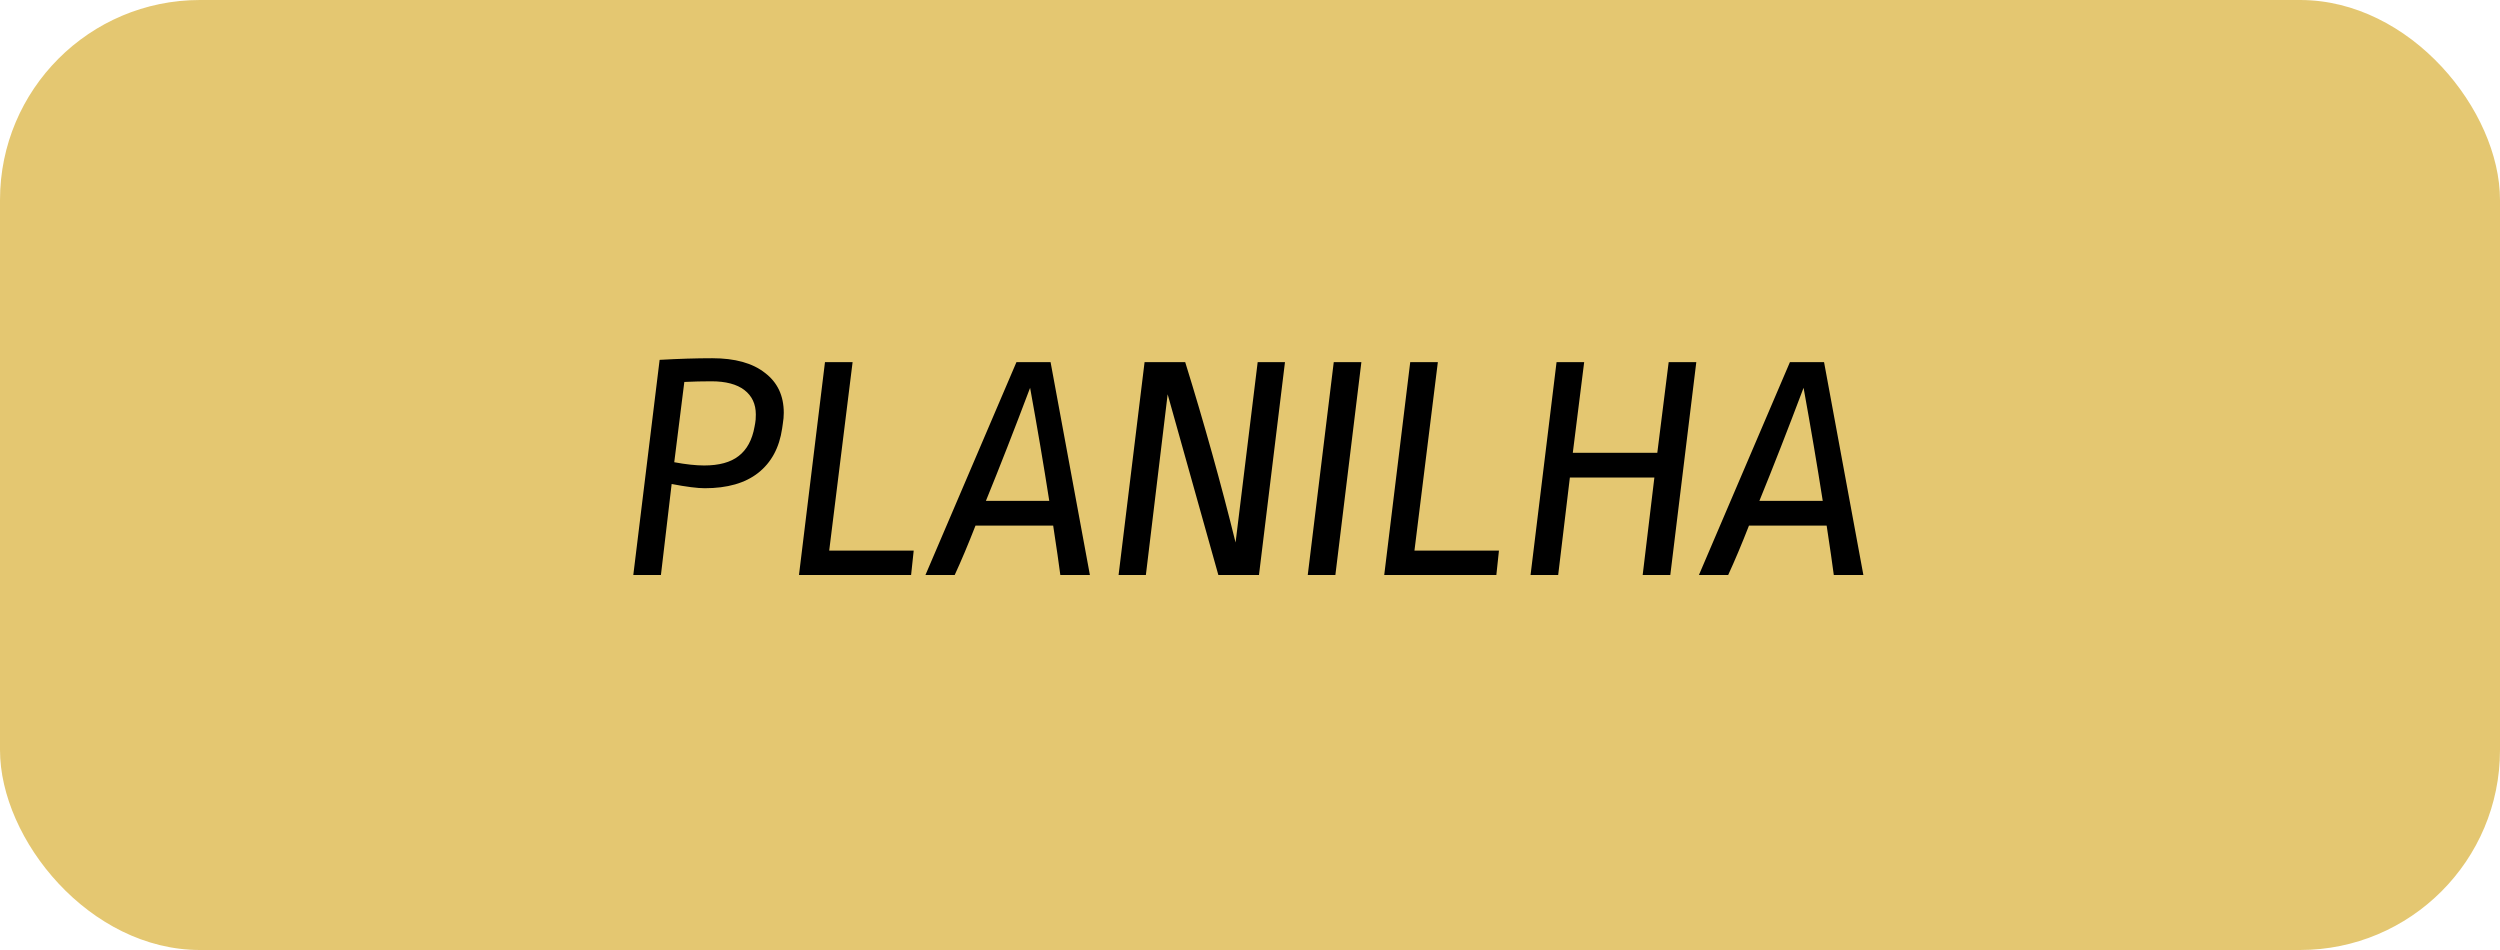 <svg width="100" height="38" viewBox="0 0 100 38" fill="none" xmlns="http://www.w3.org/2000/svg">
<rect width="100" height="38" rx="8" fill="#E2C265" fill-opacity="0.92"/>
<path d="M28.491 14.329C29.401 14.329 30.103 14.524 30.597 14.914C31.1 15.295 31.351 15.828 31.351 16.513C31.351 16.652 31.338 16.799 31.312 16.955L31.286 17.137C31.174 17.908 30.853 18.502 30.324 18.918C29.804 19.325 29.093 19.529 28.192 19.529C27.898 19.529 27.456 19.473 26.866 19.36L26.437 23H25.332L26.385 14.394C27.148 14.351 27.85 14.329 28.491 14.329ZM28.452 15.252C28.097 15.252 27.737 15.261 27.373 15.278L26.97 18.489C27.438 18.576 27.837 18.619 28.166 18.619C28.764 18.619 29.224 18.493 29.544 18.242C29.873 17.991 30.086 17.601 30.181 17.072L30.207 16.929C30.224 16.851 30.233 16.734 30.233 16.578C30.233 16.162 30.081 15.837 29.778 15.603C29.475 15.369 29.033 15.252 28.452 15.252ZM31.959 23L32.999 14.485H34.104L33.168 22.025H36.548L36.444 23H31.959ZM43.596 23H42.413C42.361 22.593 42.266 21.934 42.127 21.024H39.02C38.726 21.778 38.448 22.437 38.188 23H37.018L40.658 14.485H42.023L43.596 23ZM41.204 15.512C40.58 17.167 39.991 18.675 39.436 20.036H41.971C41.746 18.597 41.49 17.089 41.204 15.512ZM46.706 15.772L45.835 23H44.743L45.783 14.485H47.408C48.171 16.946 48.843 19.351 49.423 21.7L50.307 14.485H51.399L50.359 23H48.734L46.706 15.772ZM52.31 23L53.35 14.485H54.455L53.415 23H52.31ZM55.369 23L56.409 14.485H57.514L56.578 22.025H59.958L59.854 23H55.369ZM65.707 23L66.175 19.1H62.795L62.327 23H61.222L62.262 14.485H63.367L62.912 18.112H66.292L66.747 14.485H67.852L66.812 23H65.707ZM74.535 23H73.352C73.3 22.593 73.204 21.934 73.066 21.024H69.959C69.664 21.778 69.387 22.437 69.127 23H67.957L71.597 14.485H72.962L74.535 23ZM72.143 15.512C71.519 17.167 70.93 18.675 70.375 20.036H72.91C72.684 18.597 72.429 17.089 72.143 15.512Z" fill="black"/>
</svg>
